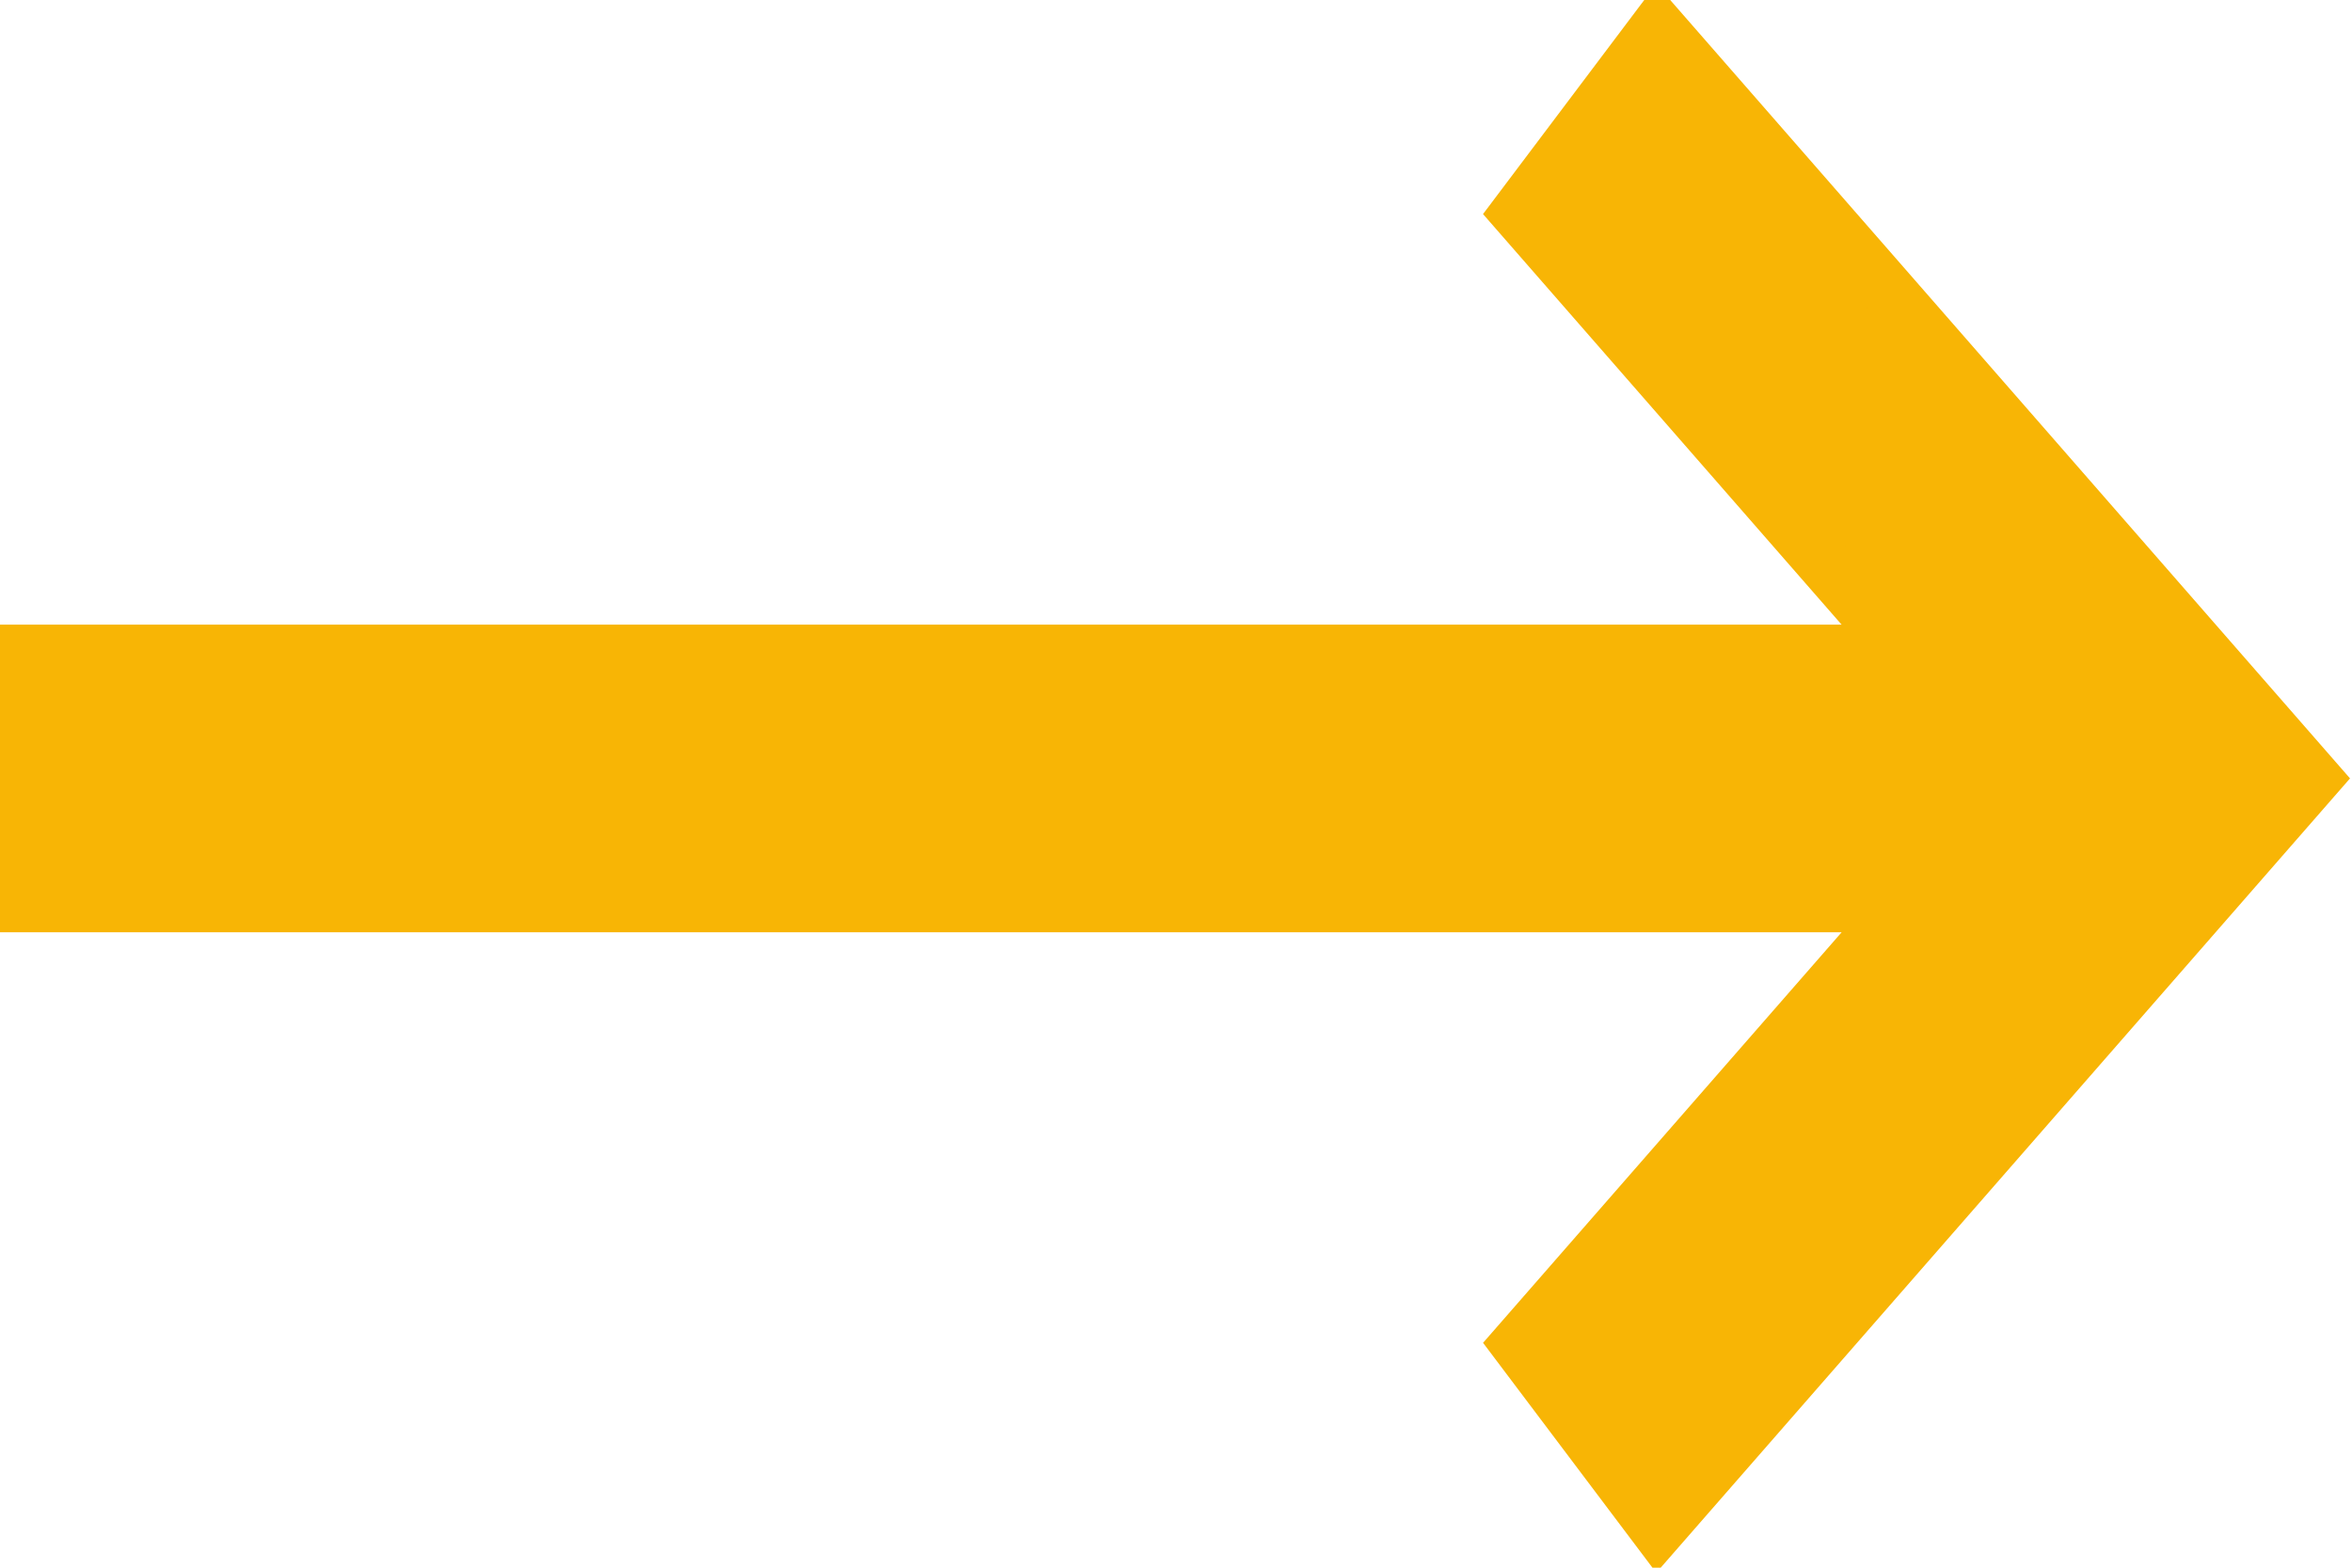 <svg xmlns="http://www.w3.org/2000/svg" xmlns:xlink="http://www.w3.org/1999/xlink" width="180" height="120">
    <g fill="#f8b505" stroke="#f8b505">
        <use xlink:href="#B" stroke-width="2.083"/>
        <use xlink:href="#B" stroke-width="4.167" stroke-miterlimit="10"/>
    </g>
    <defs >
        <path id="B" d="M126.875 117.083l50.208-57.5-50.208-57.5-10.697 14.206 29.343 33.605H2.083v19.385h143.444l-29.346 33.605z"/>
    </defs>
</svg>